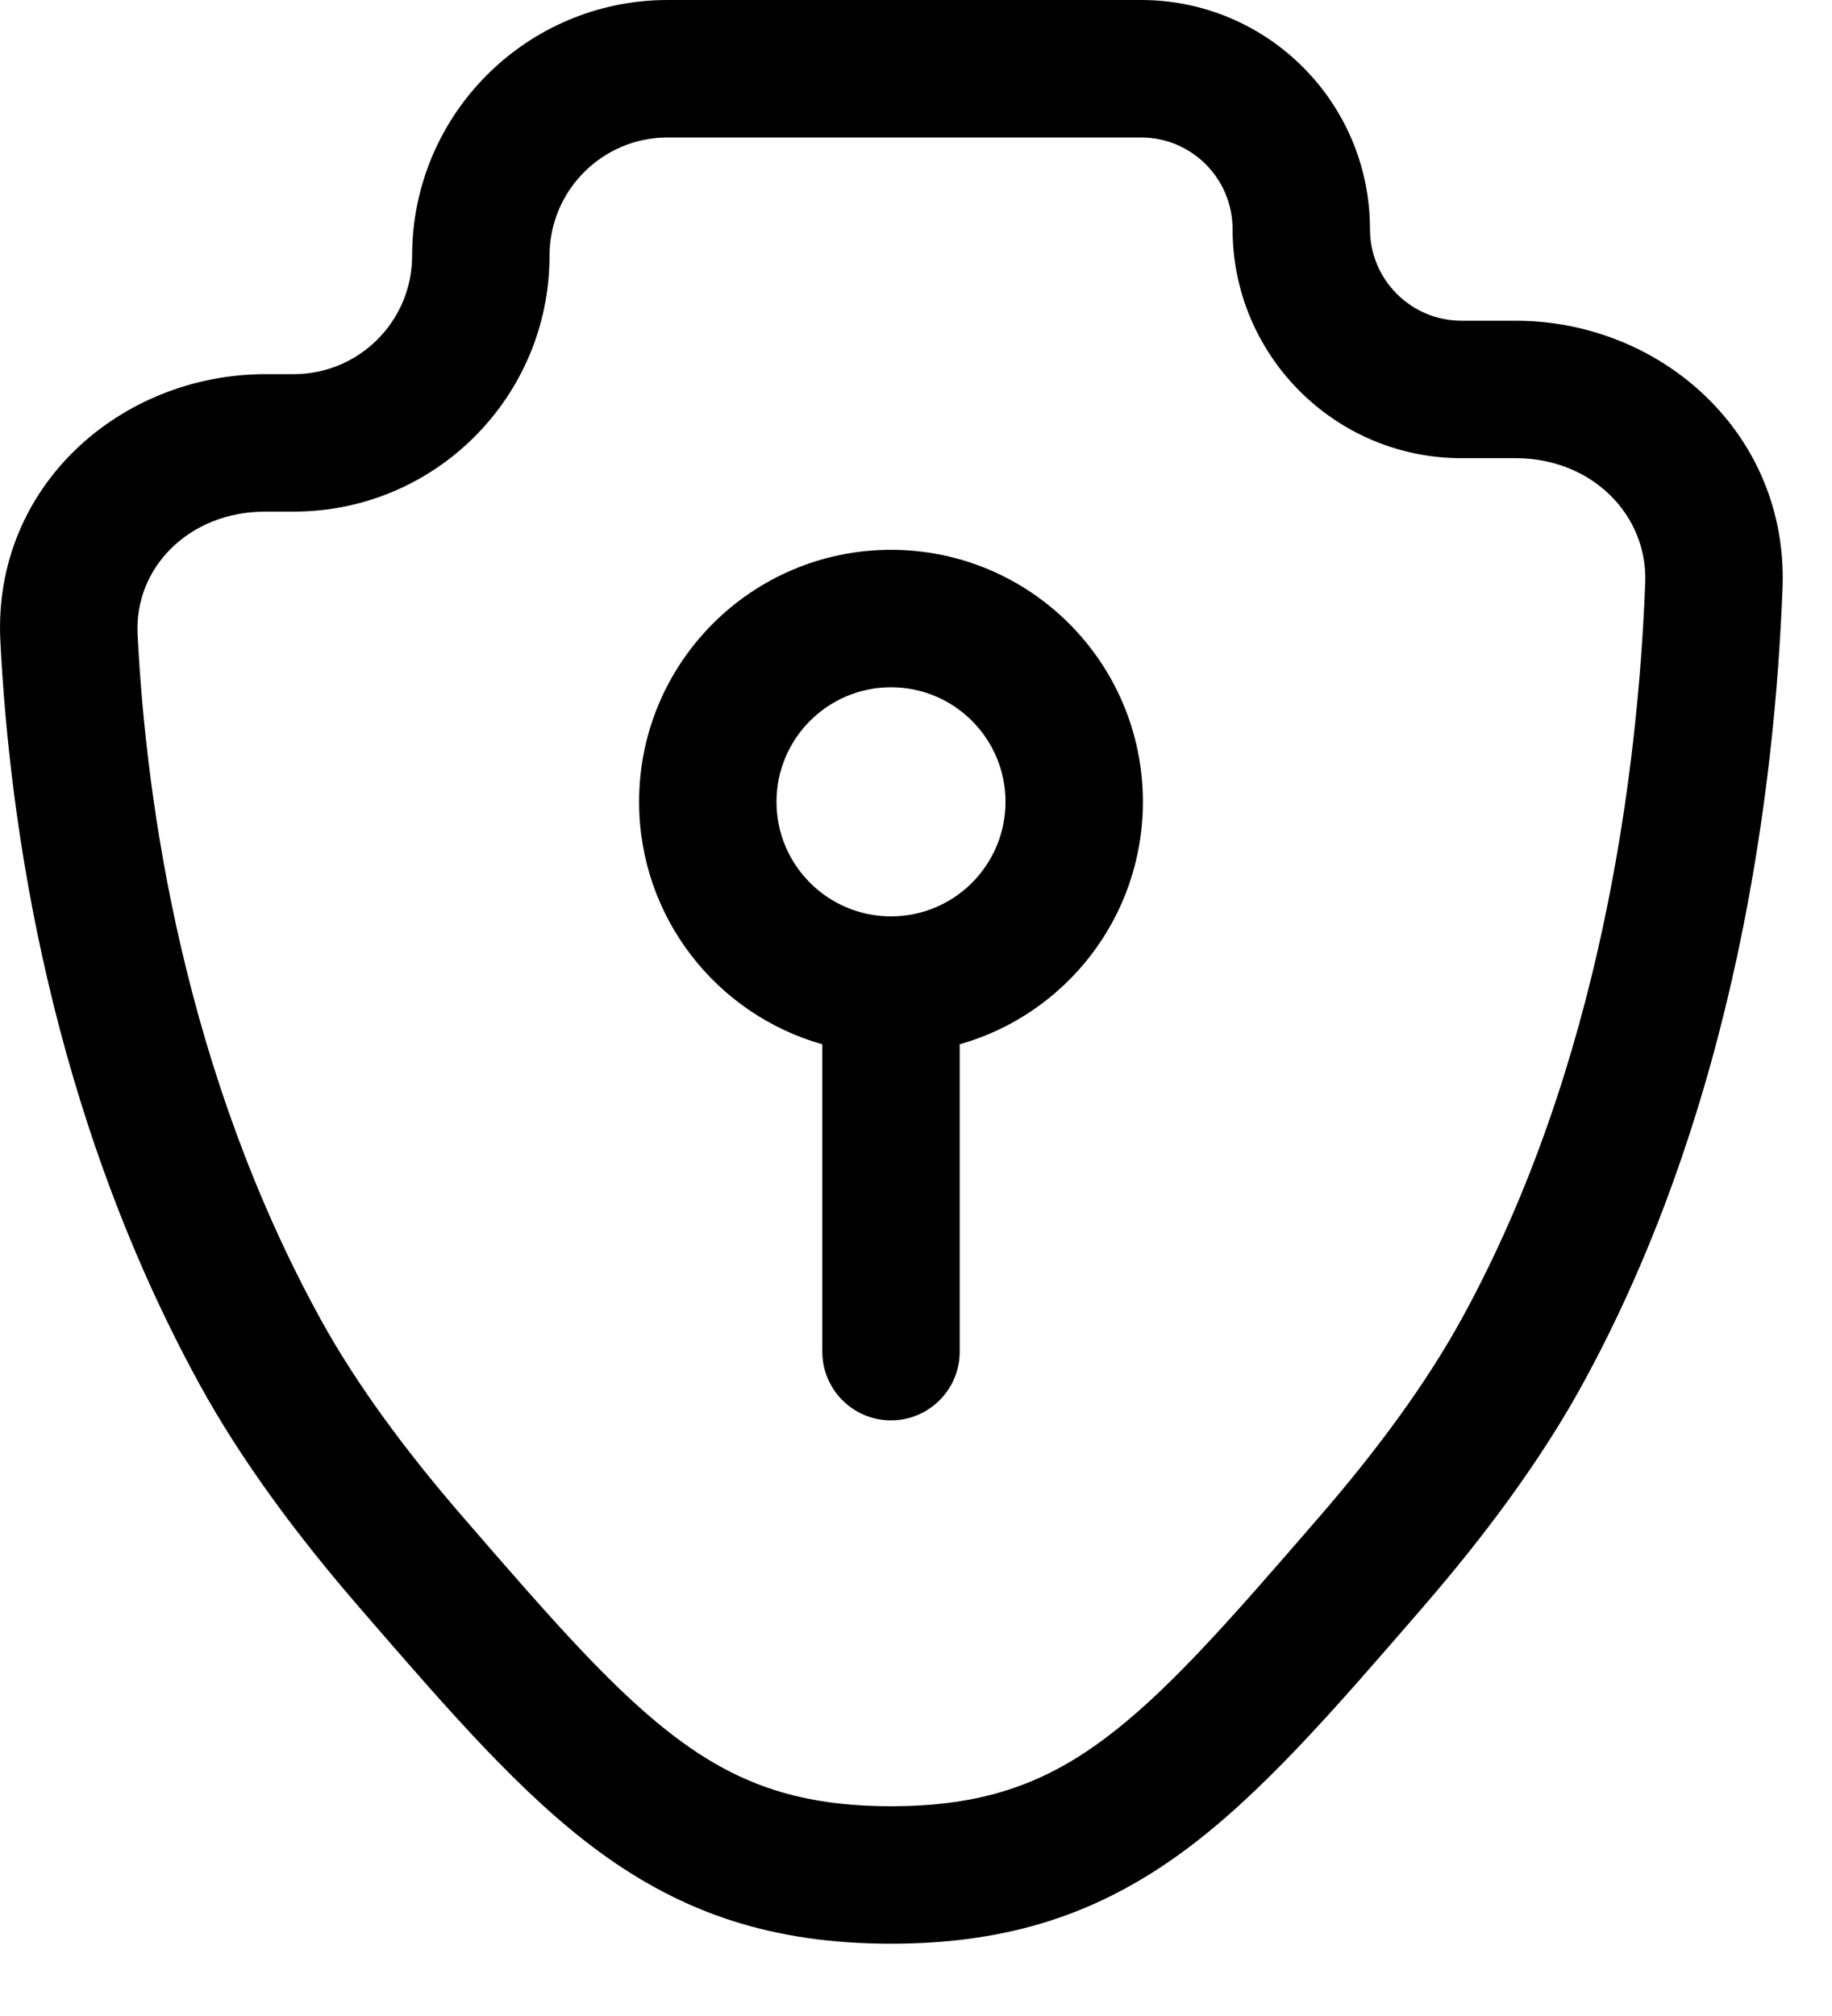 <svg width="20" height="22" viewBox="0 0 20 22" fill="none" xmlns="http://www.w3.org/2000/svg">
<path fill-rule="evenodd" clip-rule="evenodd" d="M9.727 6C8.209 6 6.977 7.231 6.977 8.75C6.977 10.009 7.823 11.07 8.977 11.396V14.75C8.977 15.164 9.313 15.5 9.727 15.5C10.142 15.5 10.477 15.164 10.477 14.75V11.396C11.632 11.07 12.477 10.009 12.477 8.75C12.477 7.231 11.246 6 9.727 6ZM8.477 8.75C8.477 8.06 9.037 7.5 9.727 7.5C10.418 7.5 10.977 8.06 10.977 8.75C10.977 9.44 10.418 10 9.727 10C9.037 10 8.477 9.44 8.477 8.75Z" fill="black"/>
<path fill-rule="evenodd" clip-rule="evenodd" d="M7.29 0C5.749 0 4.499 1.25 4.499 2.792C4.499 3.505 3.92 4.083 3.207 4.083H2.898C1.322 4.083 -0.082 5.303 0.004 6.996C0.105 9.007 0.552 12.142 2.181 15.111C2.637 15.942 3.247 16.759 3.905 17.52L3.955 17.578C4.903 18.673 5.693 19.586 6.542 20.208C7.456 20.877 8.431 21.211 9.728 21.211C11.024 21.211 11.999 20.877 12.913 20.208C13.762 19.586 14.552 18.673 15.5 17.578L15.55 17.52C16.208 16.759 16.818 15.942 17.274 15.111C18.957 12.043 19.377 8.577 19.46 6.416C19.524 4.73 18.131 3.5 16.546 3.5H15.956C15.404 3.5 14.956 3.052 14.956 2.5C14.956 1.119 13.837 0 12.456 0H7.29ZM5.999 2.792C5.999 2.078 6.577 1.5 7.29 1.5H12.456C13.009 1.5 13.456 1.948 13.456 2.5C13.456 3.881 14.576 5 15.956 5H16.546C17.383 5 17.989 5.623 17.961 6.358C17.882 8.423 17.479 11.619 15.959 14.389C15.57 15.098 15.031 15.827 14.415 16.539C13.405 17.706 12.723 18.487 12.026 18.998C11.379 19.472 10.716 19.711 9.728 19.711C8.739 19.711 8.076 19.472 7.429 18.998C6.732 18.487 6.05 17.706 5.04 16.539C4.424 15.827 3.885 15.098 3.496 14.389C2.018 11.695 1.597 8.812 1.502 6.921C1.465 6.201 2.058 5.583 2.898 5.583H3.207C4.749 5.583 5.999 4.333 5.999 2.792Z" fill="black"/>
</svg>
